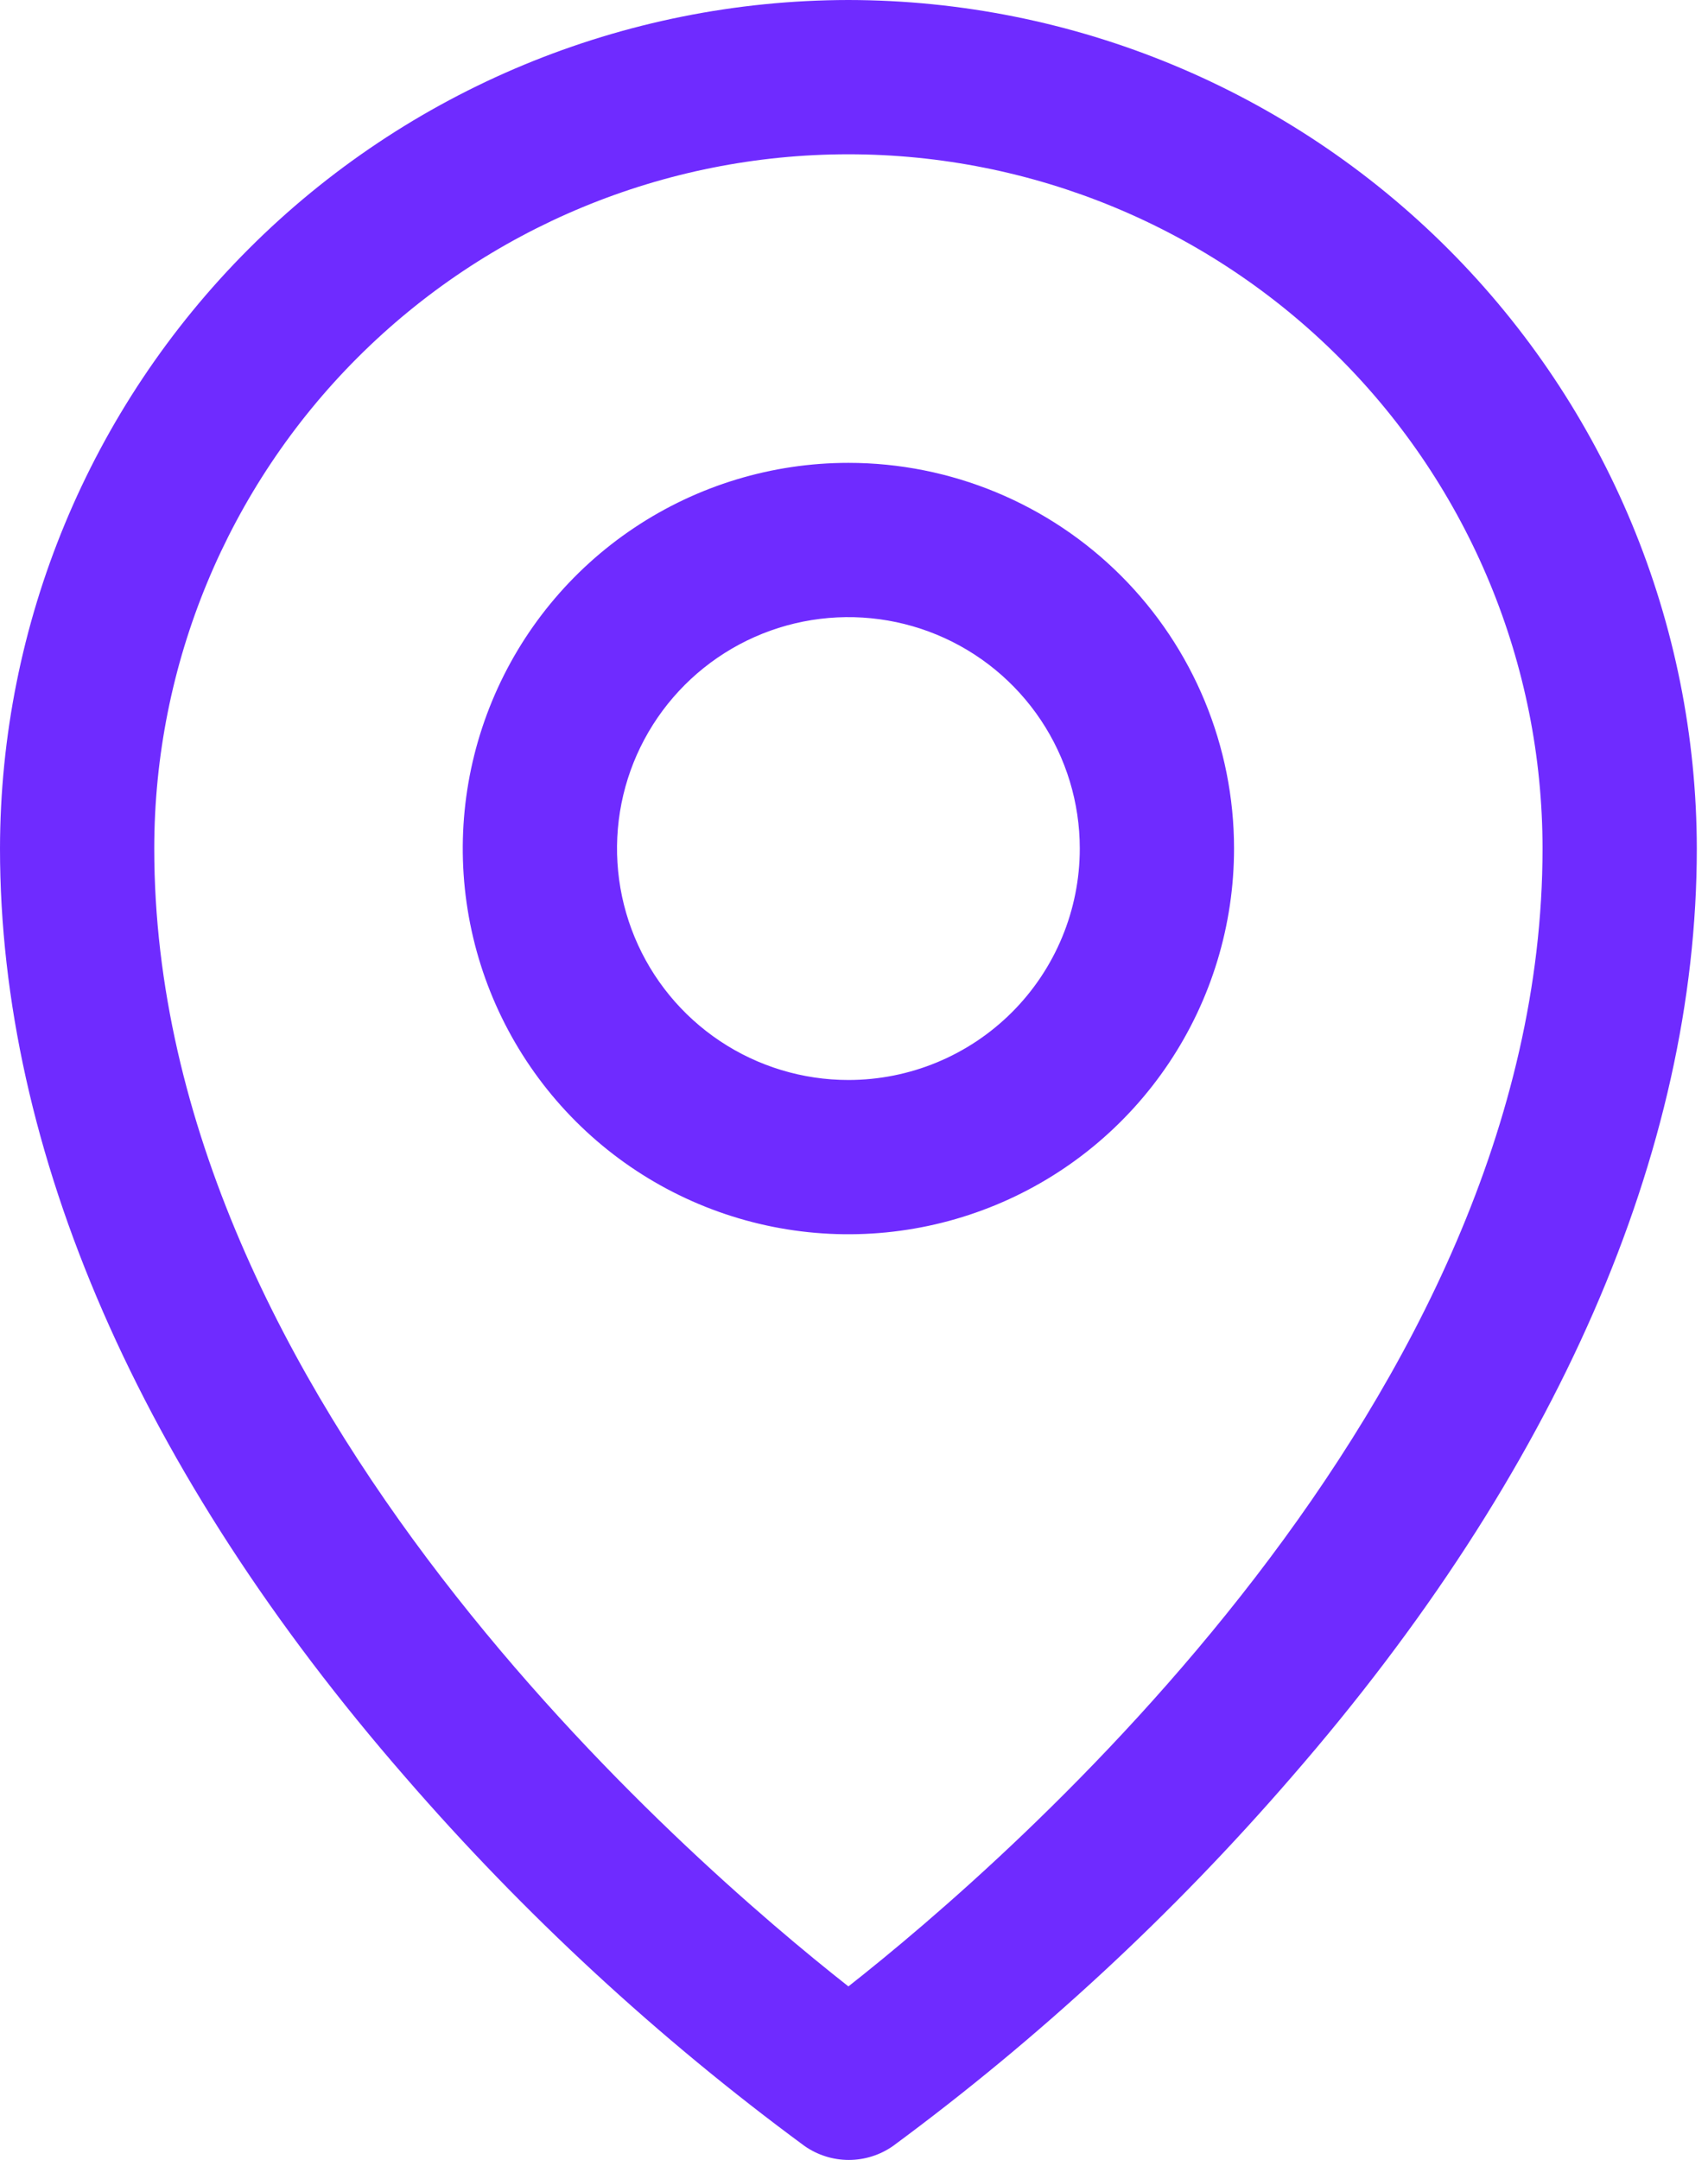 <svg width="87" height="110" viewBox="0 0 87 110" fill="none" xmlns="http://www.w3.org/2000/svg">
<path d="M43.215 23.572C39.33 23.572 35.532 24.724 32.302 26.882C29.071 29.041 26.554 32.108 25.067 35.698C23.58 39.287 23.191 43.236 23.949 47.047C24.707 50.857 26.578 54.357 29.325 57.105C32.072 59.852 35.572 61.722 39.383 62.48C43.193 63.238 47.142 62.849 50.732 61.362C54.321 59.876 57.389 57.358 59.547 54.128C61.706 50.898 62.858 47.1 62.858 43.215C62.858 38.005 60.788 33.009 57.105 29.325C53.421 25.641 48.424 23.572 43.215 23.572ZM43.215 55.001C40.884 55.001 38.605 54.309 36.667 53.014C34.729 51.719 33.218 49.879 32.326 47.725C31.434 45.571 31.201 43.202 31.655 40.915C32.11 38.629 33.233 36.529 34.881 34.881C36.529 33.233 38.629 32.11 40.915 31.655C43.202 31.201 45.571 31.434 47.725 32.326C49.879 33.218 51.719 34.729 53.014 36.667C54.309 38.605 55.001 40.884 55.001 43.215C55.001 46.34 53.759 49.338 51.549 51.549C49.338 53.759 46.34 55.001 43.215 55.001ZM43.215 0C31.758 0.013 20.773 4.57 12.672 12.672C4.57 20.773 0.013 31.758 0 43.215C0 58.635 7.126 74.978 20.625 90.481C26.691 97.486 33.518 103.795 40.98 109.289C41.641 109.752 42.428 110 43.234 110C44.041 110 44.828 109.752 45.488 109.289C52.937 103.792 59.751 97.484 65.804 90.481C79.284 74.978 86.43 58.635 86.43 43.215C86.416 31.758 81.859 20.773 73.758 12.672C65.656 4.57 54.672 0.013 43.215 0ZM43.215 101.162C35.097 94.778 7.857 71.329 7.857 43.215C7.857 33.837 11.582 24.844 18.213 18.213C24.844 11.582 33.837 7.857 43.215 7.857C52.592 7.857 61.585 11.582 68.216 18.213C74.847 24.844 78.572 33.837 78.572 43.215C78.572 71.319 51.332 94.778 43.215 101.162Z" fill="#6F2BFF"/>
</svg>
